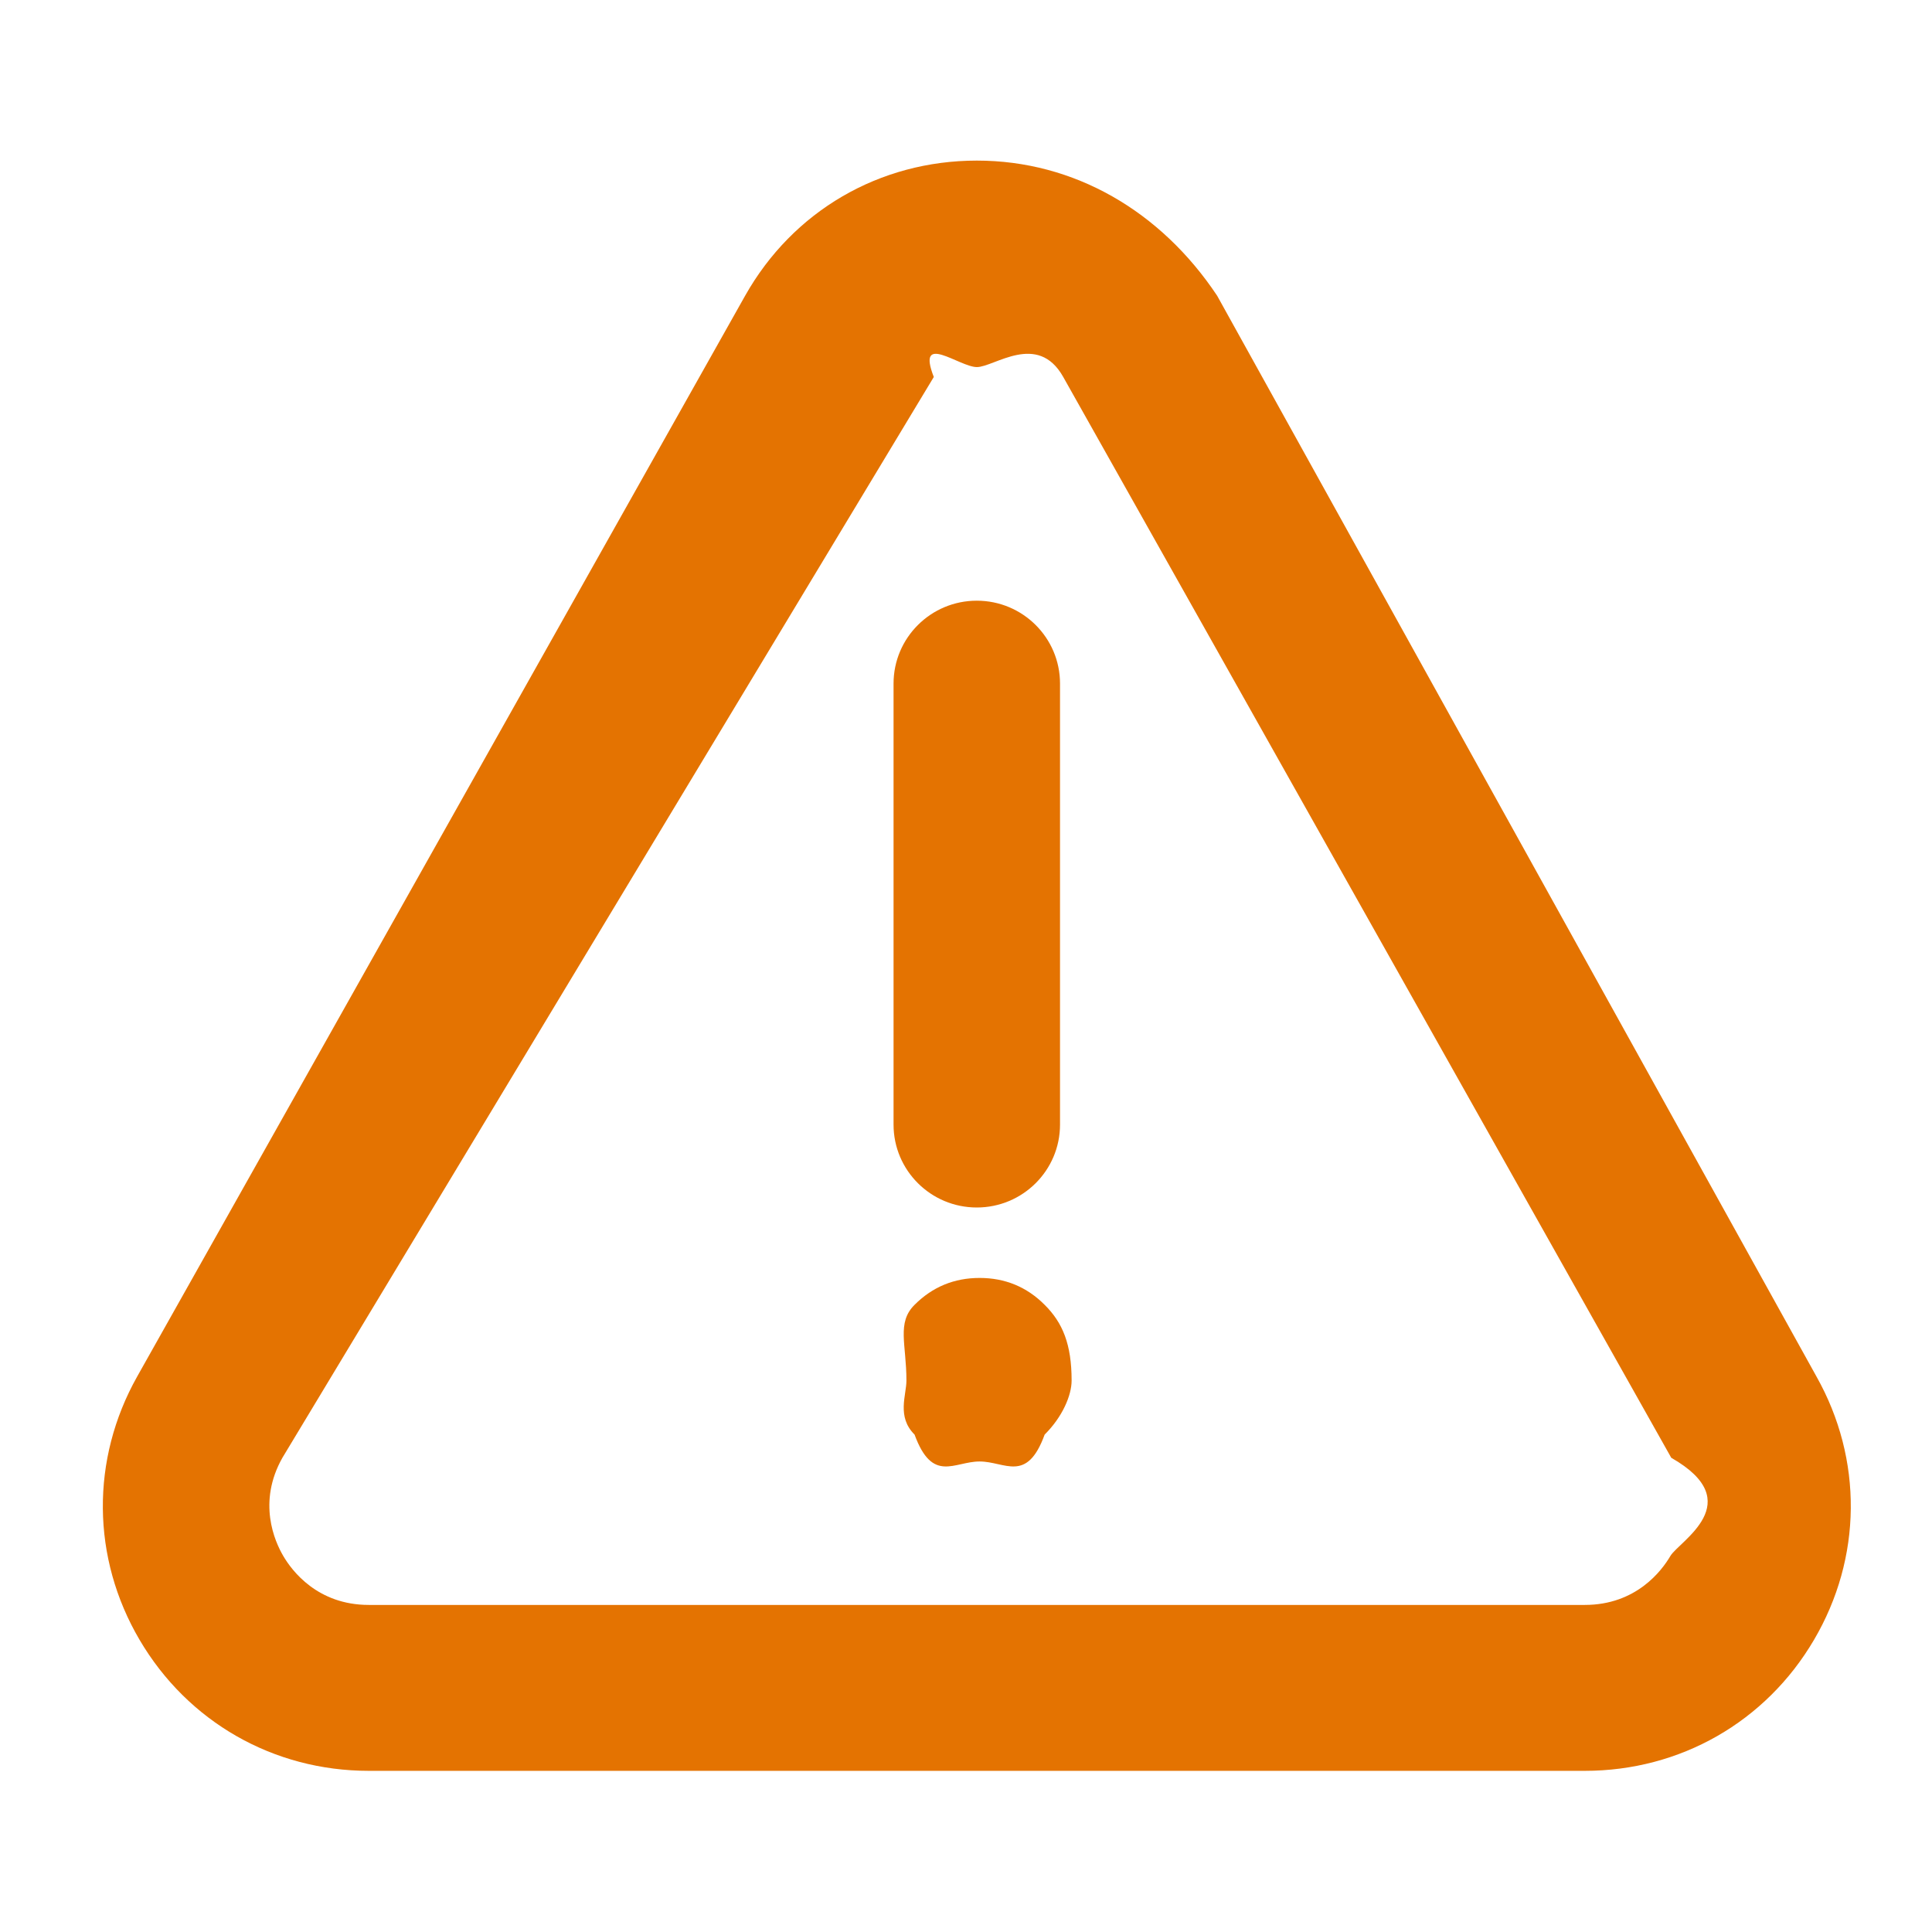 <svg xmlns="http://www.w3.org/2000/svg" width="24" height="24">
    <path fill="#E47301" fill-rule="evenodd" d="M22.534 20.371c-.598 1.019-1.662 1.627-2.847 1.627H4.581c-1.184 0-2.248-.608-2.847-1.627-.598-1.018-.609-2.241-.03-3.271L9.256 3.674c.593-1.052 1.668-1.679 2.879-1.679 1.209 0 2.285.627 2.985 1.679L22.565 17.1c.579 1.029.568 2.252-.031 3.271zm-1.773-2.262L13.208 4.683c-.318-.566-.857-.123-1.073-.123-.217 0-.756-.443-.535.123L3.508 18.109c-.312.553-.096 1.038.011 1.22.107.183.425.608 1.062.608h15.106c.638 0 .956-.425 1.063-.608.107-.182.98-.667.011-1.22zm-8.592.046c-.316 0-.585.275-.808-.334-.224-.222-.101-.491-.101-.671 0-.45-.123-.719.101-.941.223-.223.492-.334.808-.334.316 0 .586.111.808.334.224.222.335.491.335.941 0 .18-.111.449-.335.671-.222.609-.492.334-.808.334zM12.134 15c-.571 0-1.034-.461-1.034-1.03V8.492c0-.569.463-1.03 1.034-1.03s1.034.461 1.034 1.03v5.478c0 .569-.463 1.03-1.034 1.03z"/>
</svg>
